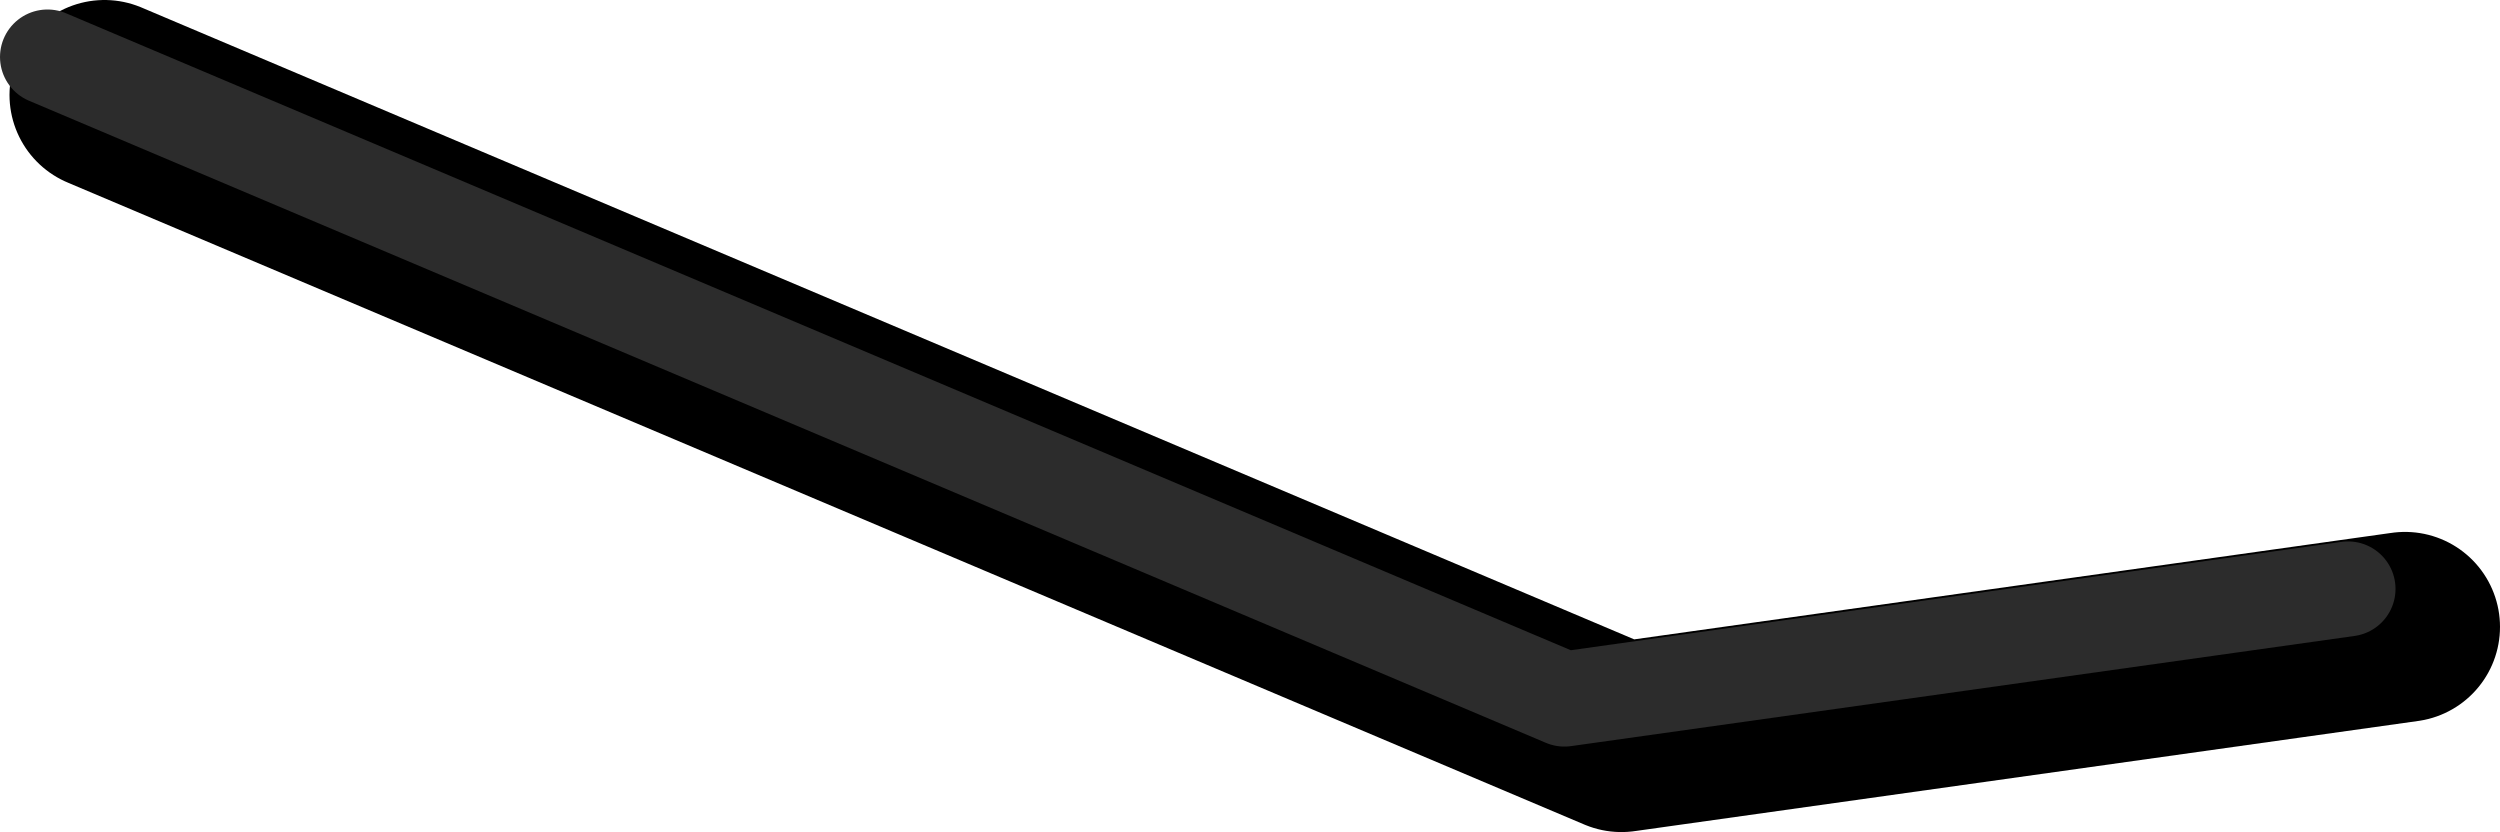 <?xml version="1.0" encoding="UTF-8" standalone="no"?>
<svg xmlns:ffdec="https://www.free-decompiler.com/flash" xmlns:xlink="http://www.w3.org/1999/xlink" ffdec:objectType="shape" height="43.8px" width="131.6px" xmlns="http://www.w3.org/2000/svg">
  <g transform="matrix(1.0, 0.0, 0.0, 1.0, -14.25, -115.95)">
    <path d="M19.75 120.95 L99.6 154.75 140.85 148.95" fill="none" stroke="#000000" stroke-linecap="round" stroke-linejoin="round" stroke-width="10.0"/>
    <path d="M16.75 118.95 L96.6 152.75 137.85 146.95" fill="none" stroke="#2c2c2c" stroke-linecap="round" stroke-linejoin="round" stroke-width="5.0"/>
  </g>
</svg>
